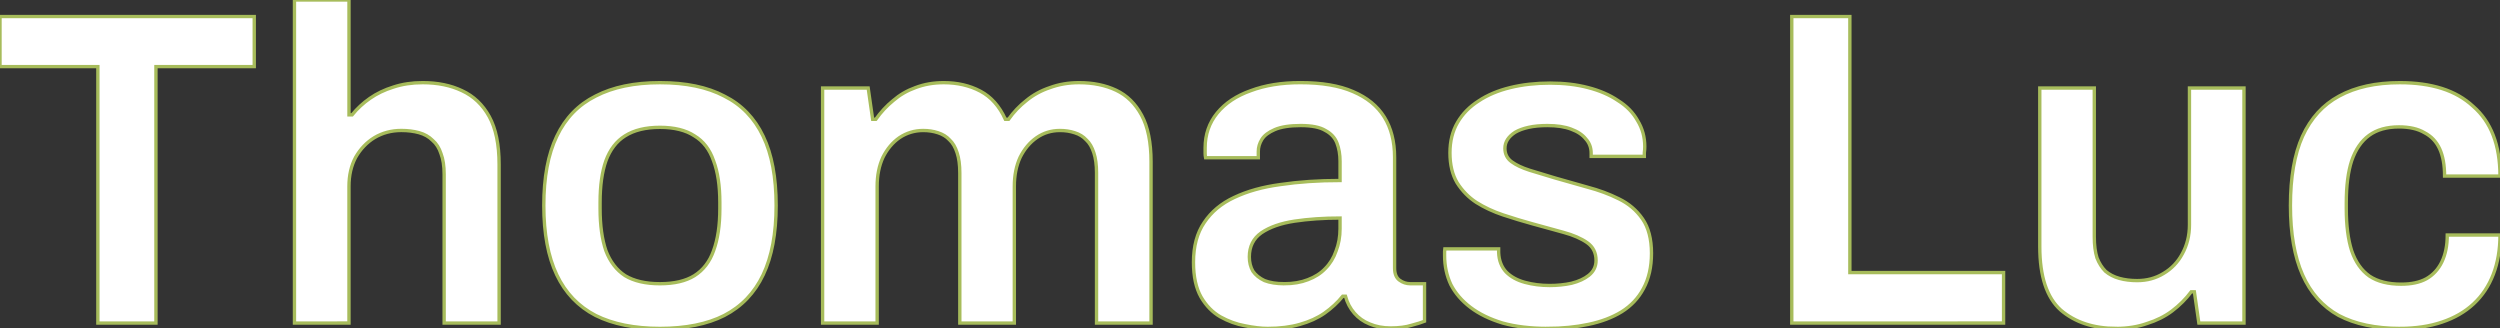 <svg width="746" height="97.999" viewBox="0 0 197.379 25.929" xmlns="http://www.w3.org/2000/svg"><rect x="0" y="0" width="197.379" height="25.929" fill="#333333" stroke="none"/><defs><pattern patternUnits="userSpaceOnUse" width="2" height="1" patternTransform="scale(10)" id="a"><path style="fill:#000;stroke:none" d="M0-.5h1v2H0z"/></pattern></defs><g aria-label="Thomas Luc" style="font-size:3.175px;fill:url(#a);stroke-width:.265" transform="translate(-6.256 -37.19)"><path d="M13.982 62.696V42.447H6.256v-3.951h20.073v3.951h-7.761V62.696zM29.504 62.696V37.19h4.304v9.066h.247q.6-.741 1.411-1.305.811-.564 1.834-.882 1.058-.353 2.328-.353 1.764 0 3.104.635 1.376.635 2.152 2.046.776 1.411.776 3.775V62.696h-4.339v-11.748q0-.988-.247-1.623-.212-.67-.67-1.058-.423-.423-1.058-.6-.635-.176-1.411-.176-1.164 0-2.117.564-.917.564-1.482 1.552-.529.988-.529 2.293v10.795zM58.361 63.119q-3.034 0-5.08-1.023-2.046-1.058-3.069-3.21-1.023-2.152-1.023-5.468 0-3.351 1.023-5.468 1.023-2.152 3.069-3.175 2.046-1.058 5.08-1.058 3.069 0 5.08 1.058 2.046 1.023 3.069 3.175 1.023 2.117 1.023 5.468 0 3.316-1.023 5.468-1.023 2.152-3.069 3.21-2.011 1.023-5.08 1.023zm0-3.528q1.693 0 2.716-.635 1.058-.67 1.517-1.976.494-1.341.494-3.316v-.494q0-1.976-.494-3.281-.459-1.341-1.517-1.976-1.023-.67-2.716-.67-1.693 0-2.752.67-1.023.635-1.517 1.976-.459 1.305-.459 3.281v.494q0 1.976.459 3.316.494 1.305 1.517 1.976 1.058.635 2.752.635zM71.202 62.696V44.14h3.598l.353 2.469h.247q.6-.847 1.376-1.482.776-.67 1.764-1.023 1.023-.388 2.223-.388 1.623 0 2.893.67 1.27.67 1.976 2.223h.247q.6-.847 1.411-1.482.811-.67 1.87-1.023 1.058-.388 2.293-.388 1.658 0 2.928.6 1.27.6 2.011 1.976.741 1.376.741 3.669V62.696h-4.304V50.843q0-.953-.212-1.587-.212-.67-.6-1.023-.353-.388-.917-.564-.529-.176-1.164-.176-1.023 0-1.834.564-.811.564-1.305 1.552-.459.988-.459 2.293v10.795h-4.304V50.843q0-.953-.212-1.587-.212-.67-.6-1.023-.353-.388-.917-.564-.529-.176-1.164-.176-1.023 0-1.87.564-.811.564-1.305 1.552-.459.988-.459 2.293v10.795zM106.339 63.119q-.776 0-1.799-.212-.988-.176-1.94-.706-.917-.529-1.517-1.552-.6-1.058-.6-2.752 0-1.905.847-3.14.847-1.27 2.364-1.976 1.552-.741 3.669-1.023 2.152-.318 4.692-.318v-1.517q0-.811-.247-1.446-.247-.635-.917-.988-.635-.388-1.94-.388t-2.046.318q-.741.318-1.023.776-.282.459-.282.953v.494h-4.163q-.035-.176-.035-.353v-.423q0-1.587.953-2.752t2.646-1.764q1.693-.635 3.916-.635 2.54 0 4.163.706 1.658.706 2.469 2.011.811 1.305.811 3.175v8.749q0 .67.388.953.388.282.847.282h1.129v2.963q-.353.141-1.023.318-.67.212-1.658.212-.917 0-1.658-.318-.706-.282-1.199-.847-.494-.564-.706-1.341h-.212q-.6.741-1.446 1.341-.811.564-1.94.882-1.094.318-2.54.318zm1.305-3.528q1.058 0 1.87-.318.847-.318 1.376-.882.564-.564.847-1.376.318-.811.318-1.764v-.847q-1.94 0-3.598.247-1.623.247-2.611.917-.953.67-.953 1.905 0 .635.282 1.129.318.459.917.741.635.247 1.552.247zM128.423 63.119q-2.011 0-3.528-.423-1.517-.459-2.54-1.235-1.023-.776-1.552-1.799-.494-1.058-.494-2.293v-.318q.035-.141.035-.212h4.233v.282q.035.953.6 1.552.564.564 1.482.811.917.247 1.94.247.917 0 1.729-.176.847-.212 1.376-.635.564-.459.564-1.164 0-.917-.706-1.411-.706-.494-1.87-.811-1.129-.318-2.434-.67-1.164-.318-2.328-.706-1.164-.388-2.117-.988-.917-.6-1.517-1.552-.564-.953-.564-2.364 0-1.376.6-2.399.6-1.023 1.658-1.693 1.058-.706 2.505-1.058 1.446-.353 3.14-.353 1.658 0 2.999.353 1.376.353 2.364 1.023 1.023.635 1.552 1.587.564.917.564 2.046 0 .247-.035.494v.282h-4.198v-.247q0-.67-.423-1.129-.388-.494-1.164-.776-.741-.282-1.87-.282-.847 0-1.482.141-.635.141-1.058.388-.388.247-.6.564-.212.318-.212.706 0 .67.529 1.058.529.388 1.411.67.917.282 1.976.6 1.27.353 2.611.741 1.341.353 2.469.917 1.164.564 1.87 1.587.706 1.023.706 2.716 0 1.623-.635 2.787-.6 1.129-1.729 1.834-1.094.67-2.611.988-1.482.318-3.246.318zM147.72 62.696V38.495h4.586v20.214h12.136v3.986zM173.332 63.119q-2.681 0-4.374-1.446-1.658-1.482-1.658-5.009V44.14h4.304v11.748q0 .988.212 1.658.247.635.67 1.058.459.388 1.094.564.635.176 1.411.176 1.164 0 2.081-.564.953-.564 1.482-1.552.564-1.023.564-2.293v-10.795h4.304V62.696h-3.563l-.353-2.469h-.247q-.635.847-1.517 1.517-.847.635-1.976.988-1.094.388-2.434.388zM195.733 63.119q-2.893 0-4.833-1.023-1.905-1.058-2.857-3.21-.953-2.152-.953-5.468 0-3.351.953-5.468.988-2.152 2.893-3.175 1.94-1.058 4.798-1.058 1.87 0 3.316.459 1.446.459 2.469 1.411 1.058.917 1.587 2.293.529 1.376.529 3.21h-4.374q0-1.305-.388-2.152-.388-.847-1.199-1.27-.776-.459-2.011-.459-1.446 0-2.364.67-.917.67-1.376 2.011-.423 1.305-.423 3.316v.459q0 1.976.423 3.316.459 1.341 1.411 2.011.953.635 2.505.635 1.199 0 1.976-.423.811-.459 1.235-1.341.423-.882.423-2.117h4.163q0 1.729-.529 3.104-.529 1.376-1.552 2.328-1.023.953-2.505 1.446-1.446.494-3.316.494z" style="font-weight:600;font-size:35.278px;font-family:Archivo;-inkscape-font-specification:'Archivo, Semi-Bold';stroke:#a7bc5b;fill:#ffffff"/></g></svg>